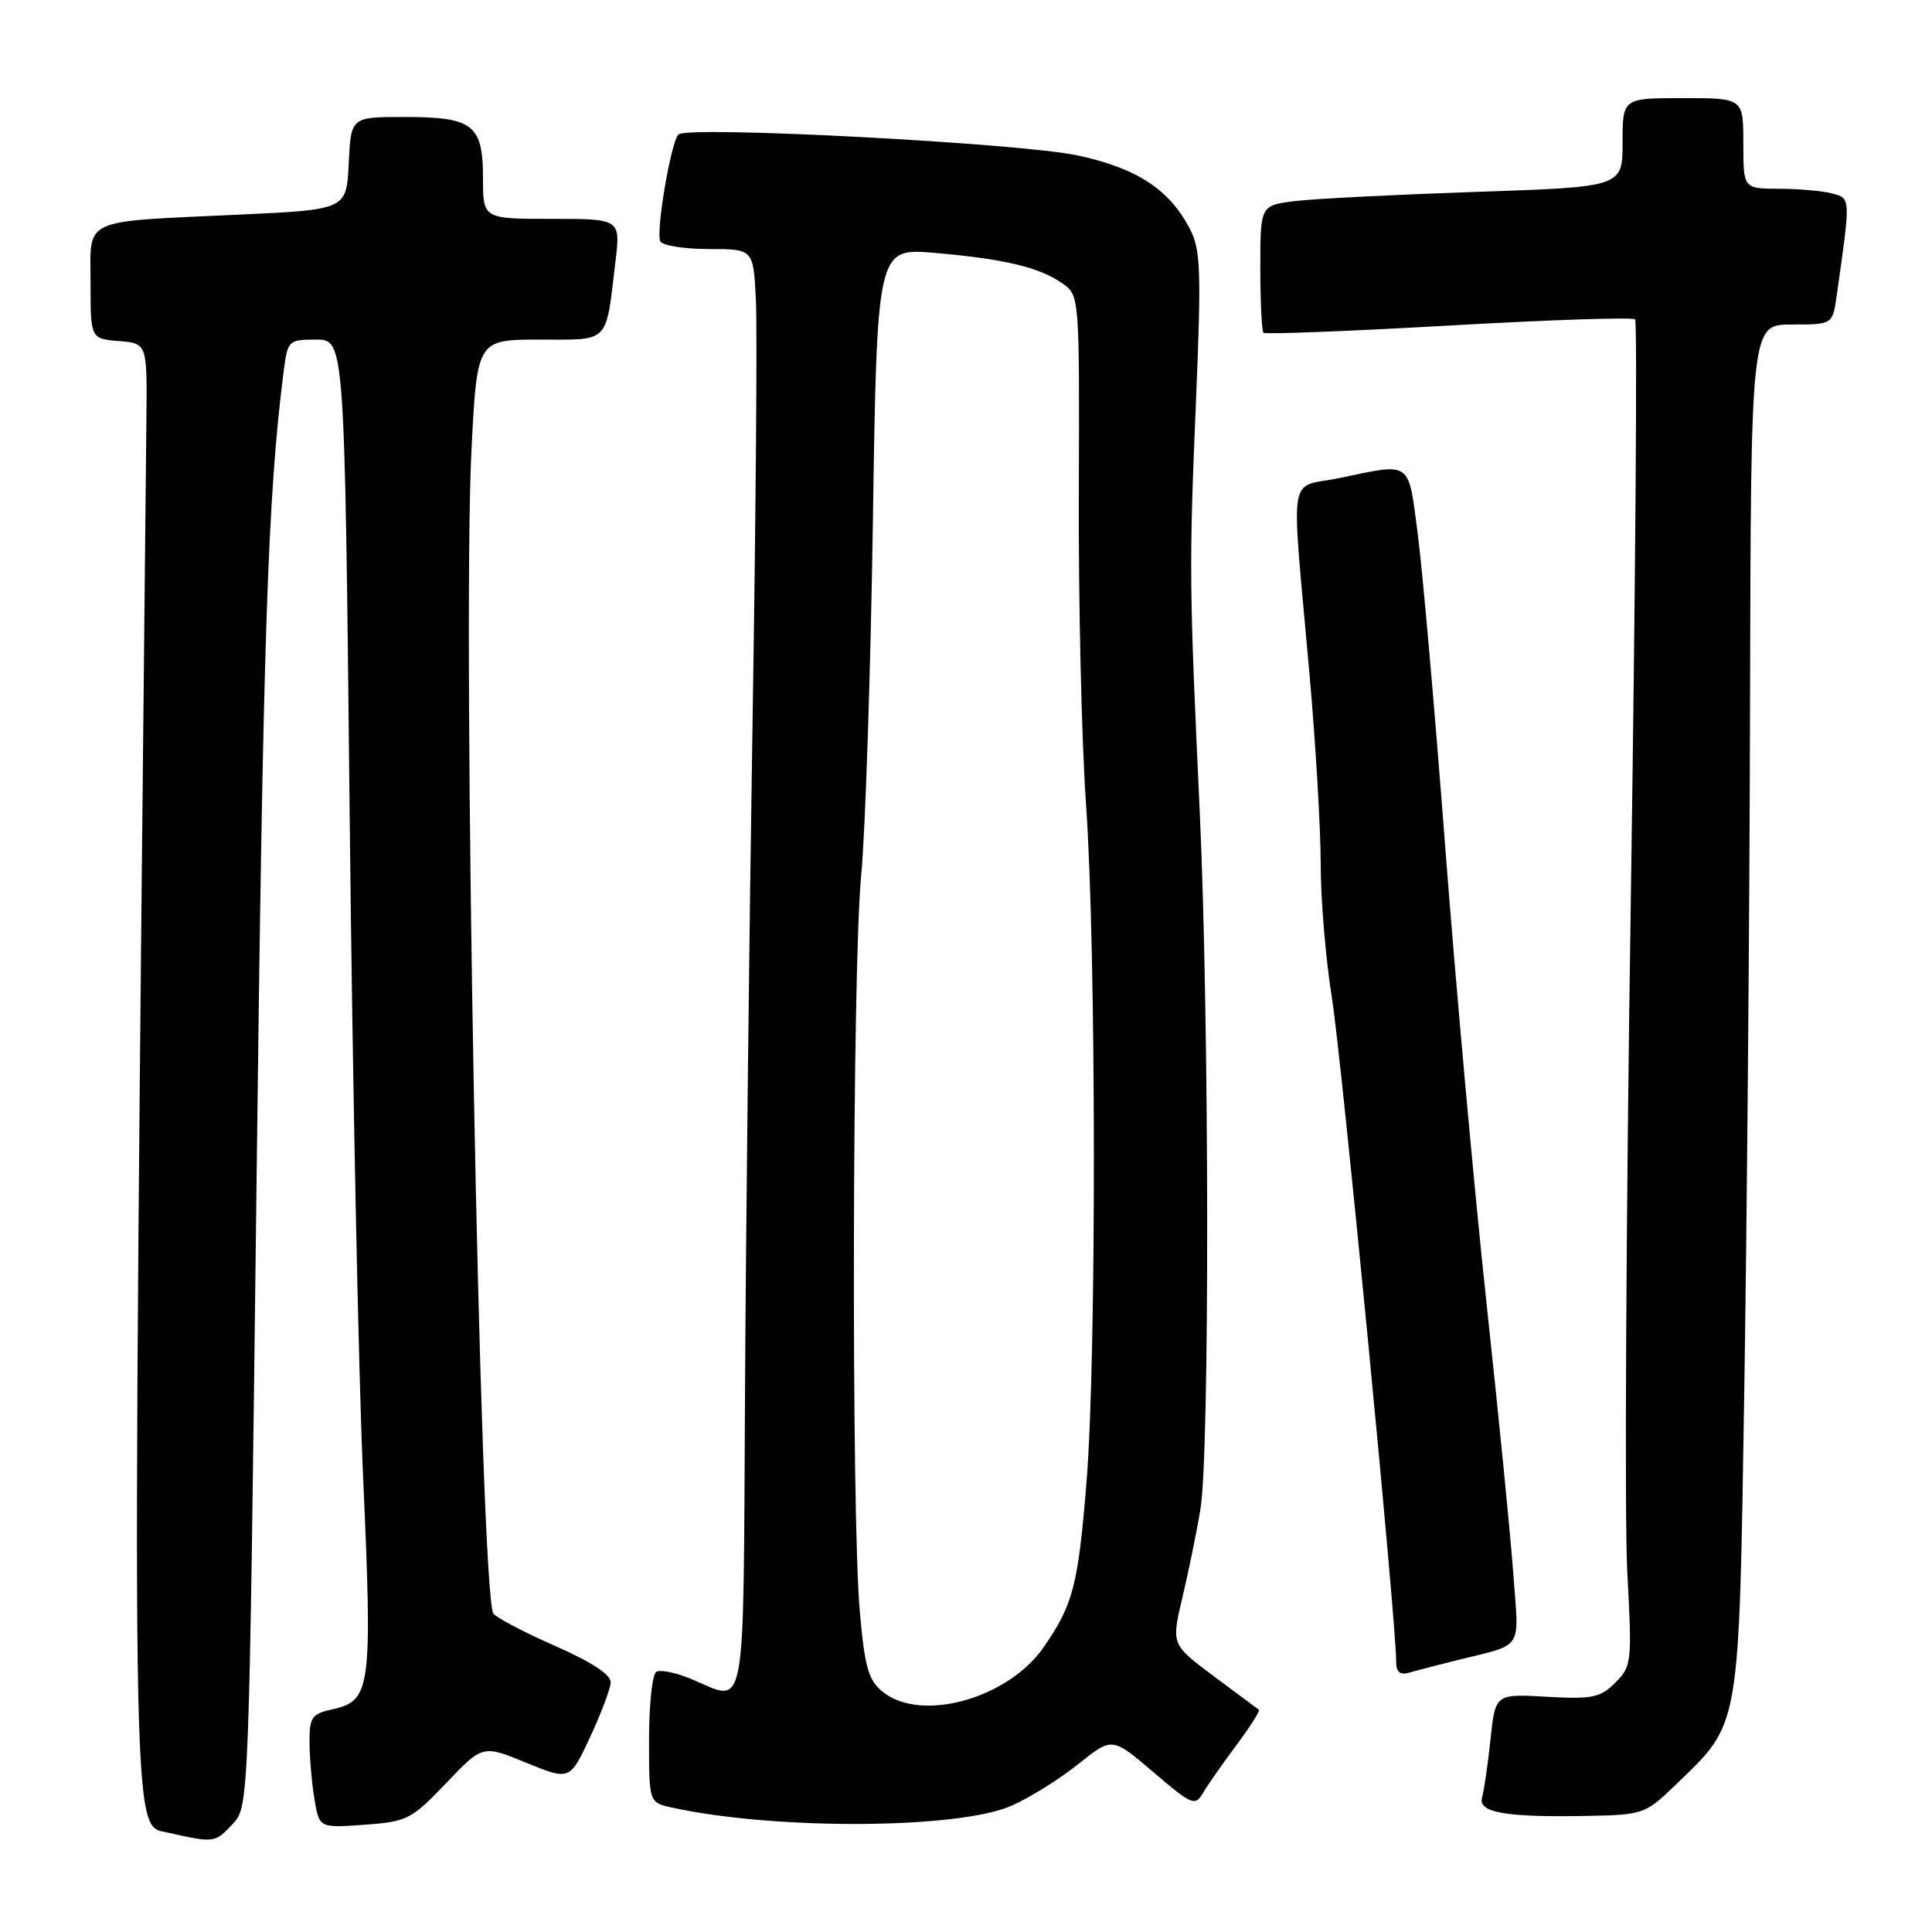 <?xml version="1.0" encoding="UTF-8" standalone="no"?>
<!DOCTYPE svg PUBLIC "-//W3C//DTD SVG 1.1//EN" "http://www.w3.org/Graphics/SVG/1.1/DTD/svg11.dtd" >
<svg xmlns="http://www.w3.org/2000/svg" xmlns:xlink="http://www.w3.org/1999/xlink" version="1.1" viewBox="0 0 256 256">
 <g >
 <path fill="currentColor"
d=" M 30.83 241.69 C 33.00 239.37 33.00 239.37 33.99 156.94 C 34.86 83.99 35.47 65.87 37.58 49.25 C 38.11 45.10 38.21 45.00 41.90 45.00 C 45.67 45.00 45.67 45.00 46.33 107.75 C 46.69 142.26 47.49 181.90 48.12 195.83 C 49.36 223.78 49.15 225.37 44.06 226.49 C 41.32 227.09 41.00 227.54 41.01 230.83 C 41.02 232.85 41.31 236.24 41.66 238.36 C 42.30 242.22 42.30 242.22 48.28 241.79 C 53.96 241.38 54.52 241.09 59.11 236.28 C 63.95 231.20 63.95 231.20 69.72 233.57 C 75.50 235.93 75.50 235.93 78.17 230.22 C 79.64 227.07 80.88 223.79 80.92 222.93 C 80.97 221.91 78.38 220.21 73.48 218.06 C 69.35 216.24 65.70 214.32 65.37 213.79 C 63.61 210.94 61.23 84.54 62.47 59.72 C 63.21 45.00 63.21 45.00 71.50 45.00 C 80.89 45.00 80.23 45.67 81.54 34.75 C 82.23 29.00 82.23 29.00 73.12 29.00 C 64.00 29.00 64.00 29.00 64.00 23.62 C 64.00 16.52 62.69 15.50 53.60 15.50 C 46.50 15.50 46.50 15.50 46.21 21.64 C 45.91 27.78 45.91 27.78 31.71 28.44 C 10.51 29.43 12.00 28.74 12.00 37.52 C 12.00 44.88 12.00 44.88 15.75 45.19 C 19.50 45.50 19.50 45.50 19.40 55.50 C 17.45 246.48 17.38 241.75 22.09 242.80 C 28.45 244.22 28.44 244.22 30.83 241.69 Z  M 134.10 239.24 C 136.52 238.16 140.49 235.67 142.93 233.71 C 147.37 230.16 147.37 230.16 152.83 234.82 C 157.91 239.17 158.36 239.36 159.39 237.60 C 160.00 236.56 161.99 233.71 163.82 231.26 C 165.64 228.81 166.99 226.69 166.82 226.56 C 166.64 226.43 163.96 224.43 160.85 222.12 C 155.20 217.91 155.20 217.91 156.67 211.70 C 157.48 208.29 158.56 203.03 159.06 200.00 C 160.30 192.64 160.24 134.93 158.97 107.50 C 157.57 77.42 157.55 75.21 158.48 52.99 C 159.19 35.93 159.09 33.08 157.68 30.36 C 154.97 25.11 150.64 22.27 142.76 20.59 C 135.10 18.95 90.95 16.64 89.89 17.82 C 88.86 18.95 86.85 30.95 87.51 32.01 C 87.84 32.55 90.75 33.00 93.97 33.00 C 99.83 33.00 99.83 33.00 100.16 39.75 C 100.35 43.46 100.15 68.55 99.72 95.50 C 99.29 122.45 98.84 162.39 98.72 184.25 C 98.47 228.51 99.02 225.58 91.58 222.47 C 89.56 221.63 87.48 221.20 86.96 221.53 C 86.43 221.85 86.00 225.88 86.00 230.48 C 86.00 238.84 86.00 238.84 89.03 239.51 C 102.74 242.52 127.15 242.38 134.10 239.24 Z  M 222.05 236.48 C 230.67 228.15 230.40 229.70 231.13 184.00 C 231.48 161.72 231.83 120.89 231.89 93.25 C 232.00 43.00 232.00 43.00 237.41 43.00 C 242.82 43.00 242.82 43.00 243.36 39.25 C 245.23 26.11 245.24 26.30 242.79 25.64 C 241.53 25.30 238.36 25.02 235.75 25.01 C 231.00 25.00 231.00 25.00 231.00 19.00 C 231.00 13.00 231.00 13.00 223.00 13.00 C 215.00 13.00 215.00 13.00 215.00 18.88 C 215.00 24.77 215.00 24.77 195.75 25.42 C 185.16 25.78 174.36 26.32 171.75 26.63 C 167.00 27.19 167.00 27.19 167.00 35.43 C 167.00 39.96 167.19 43.86 167.42 44.09 C 167.65 44.32 178.70 43.89 191.97 43.14 C 205.24 42.38 216.35 42.01 216.66 42.32 C 216.97 42.63 216.71 77.28 216.09 119.31 C 215.46 161.34 215.25 201.35 215.62 208.22 C 216.27 220.29 216.21 220.79 214.04 222.96 C 212.05 224.95 210.99 225.17 204.97 224.83 C 198.14 224.44 198.14 224.44 197.50 230.47 C 197.15 233.79 196.64 237.26 196.38 238.19 C 195.81 240.20 199.59 240.84 210.72 240.61 C 217.70 240.47 218.08 240.33 222.05 236.48 Z  M 193.00 220.00 C 202.02 217.76 201.27 218.88 200.53 208.65 C 200.17 203.62 198.56 187.35 196.95 172.50 C 195.35 157.65 192.91 130.65 191.52 112.50 C 190.14 94.35 188.49 75.56 187.86 70.75 C 186.57 60.92 187.14 61.33 177.50 63.34 C 170.54 64.80 171.05 61.50 173.51 89.27 C 174.33 98.49 175.00 109.86 175.00 114.53 C 175.00 119.20 175.67 127.18 176.49 132.26 C 177.78 140.34 185.00 214.81 185.00 220.14 C 185.00 221.57 185.50 221.99 186.75 221.63 C 187.71 221.35 190.53 220.62 193.00 220.00 Z  M 116.96 224.17 C 115.06 222.63 114.58 220.94 113.92 213.42 C 112.79 200.52 112.93 128.36 114.11 116.00 C 114.66 110.22 115.36 89.15 115.66 69.17 C 116.21 32.85 116.21 32.85 123.85 33.51 C 133.09 34.31 137.75 35.42 140.77 37.55 C 143.04 39.14 143.04 39.19 142.95 65.32 C 142.89 79.72 143.32 98.25 143.90 106.50 C 145.26 125.78 145.30 179.99 143.97 196.36 C 142.86 210.07 142.21 212.57 138.33 218.21 C 133.61 225.08 122.06 228.30 116.96 224.17 Z "/>
</g>
</svg>